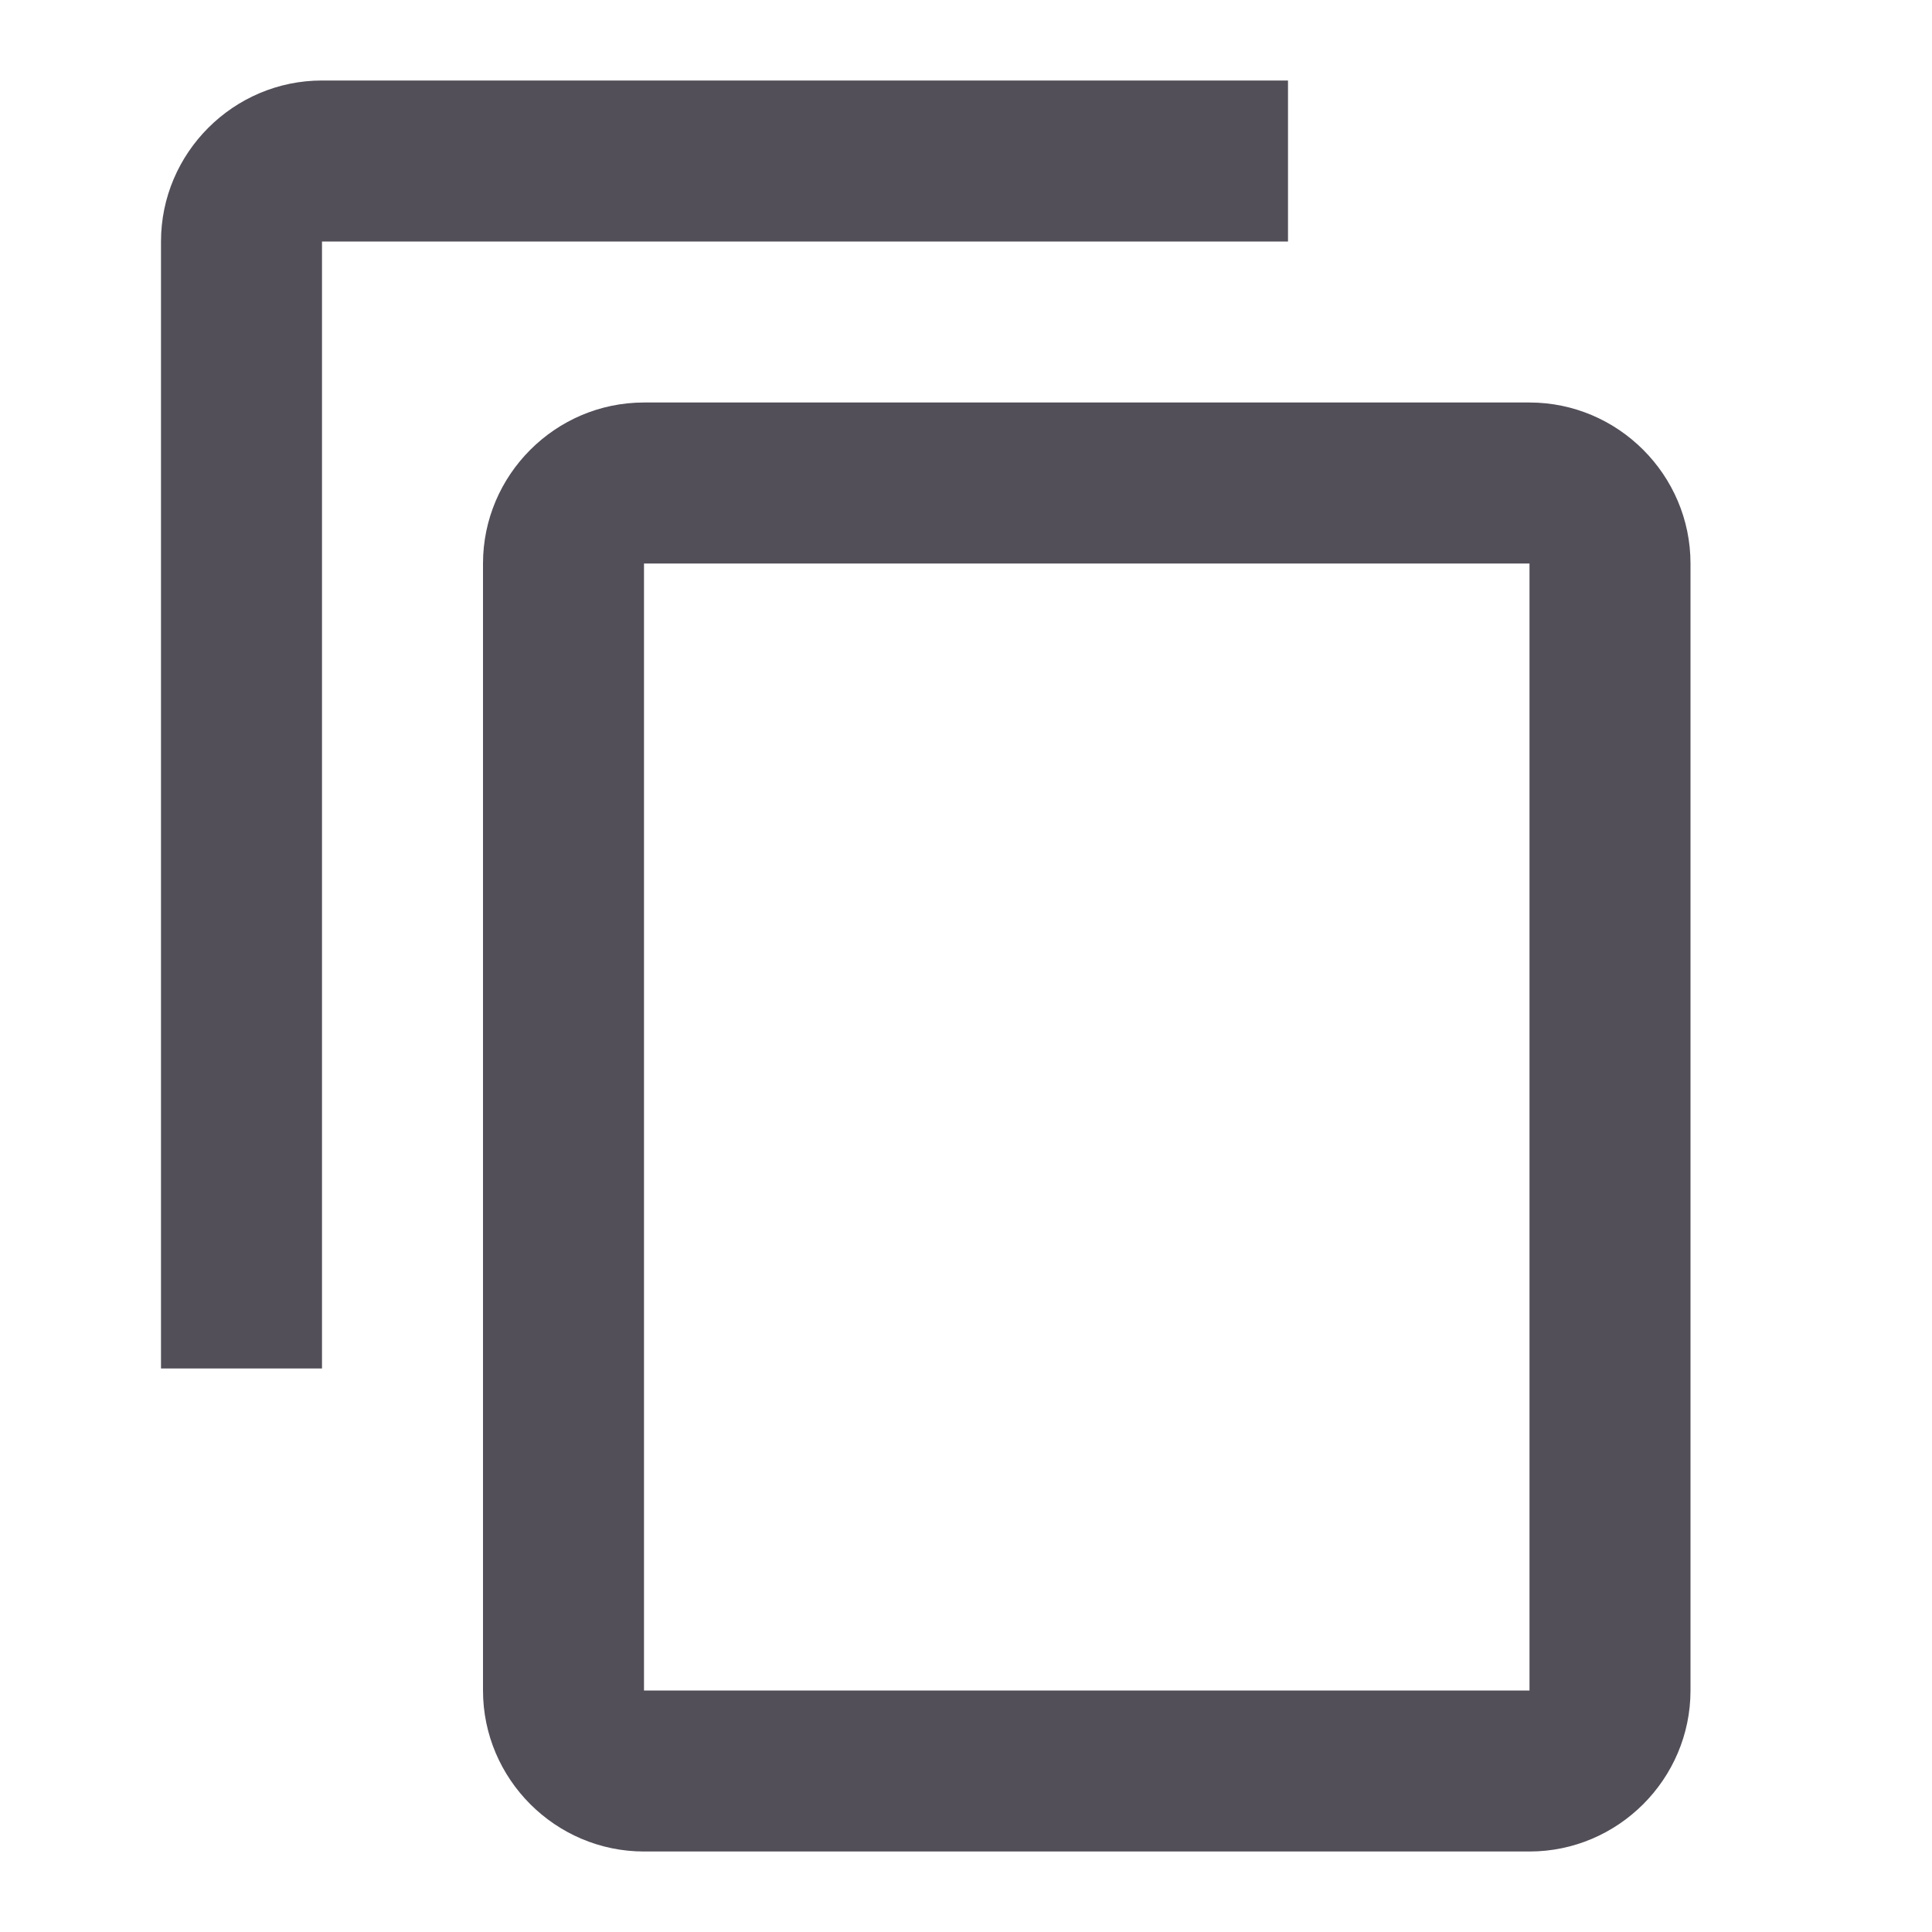 <svg width="24" height="24" viewBox="0 0 24 24" fill="none" xmlns="http://www.w3.org/2000/svg">
<path d="M16 1H4C2.9 1 2 1.9 2 3V17H4V3H16V1ZM19 5H8C6.9 5 6 5.9 6 7V21C6 22.1 6.9 23 8 23H19C20.1 23 21 22.1 21 21V7C21 5.9 20.1 5 19 5ZM19 21H8V7H19V21Z" fill="#3A3541" fill-opacity="0.87"/>
</svg>
